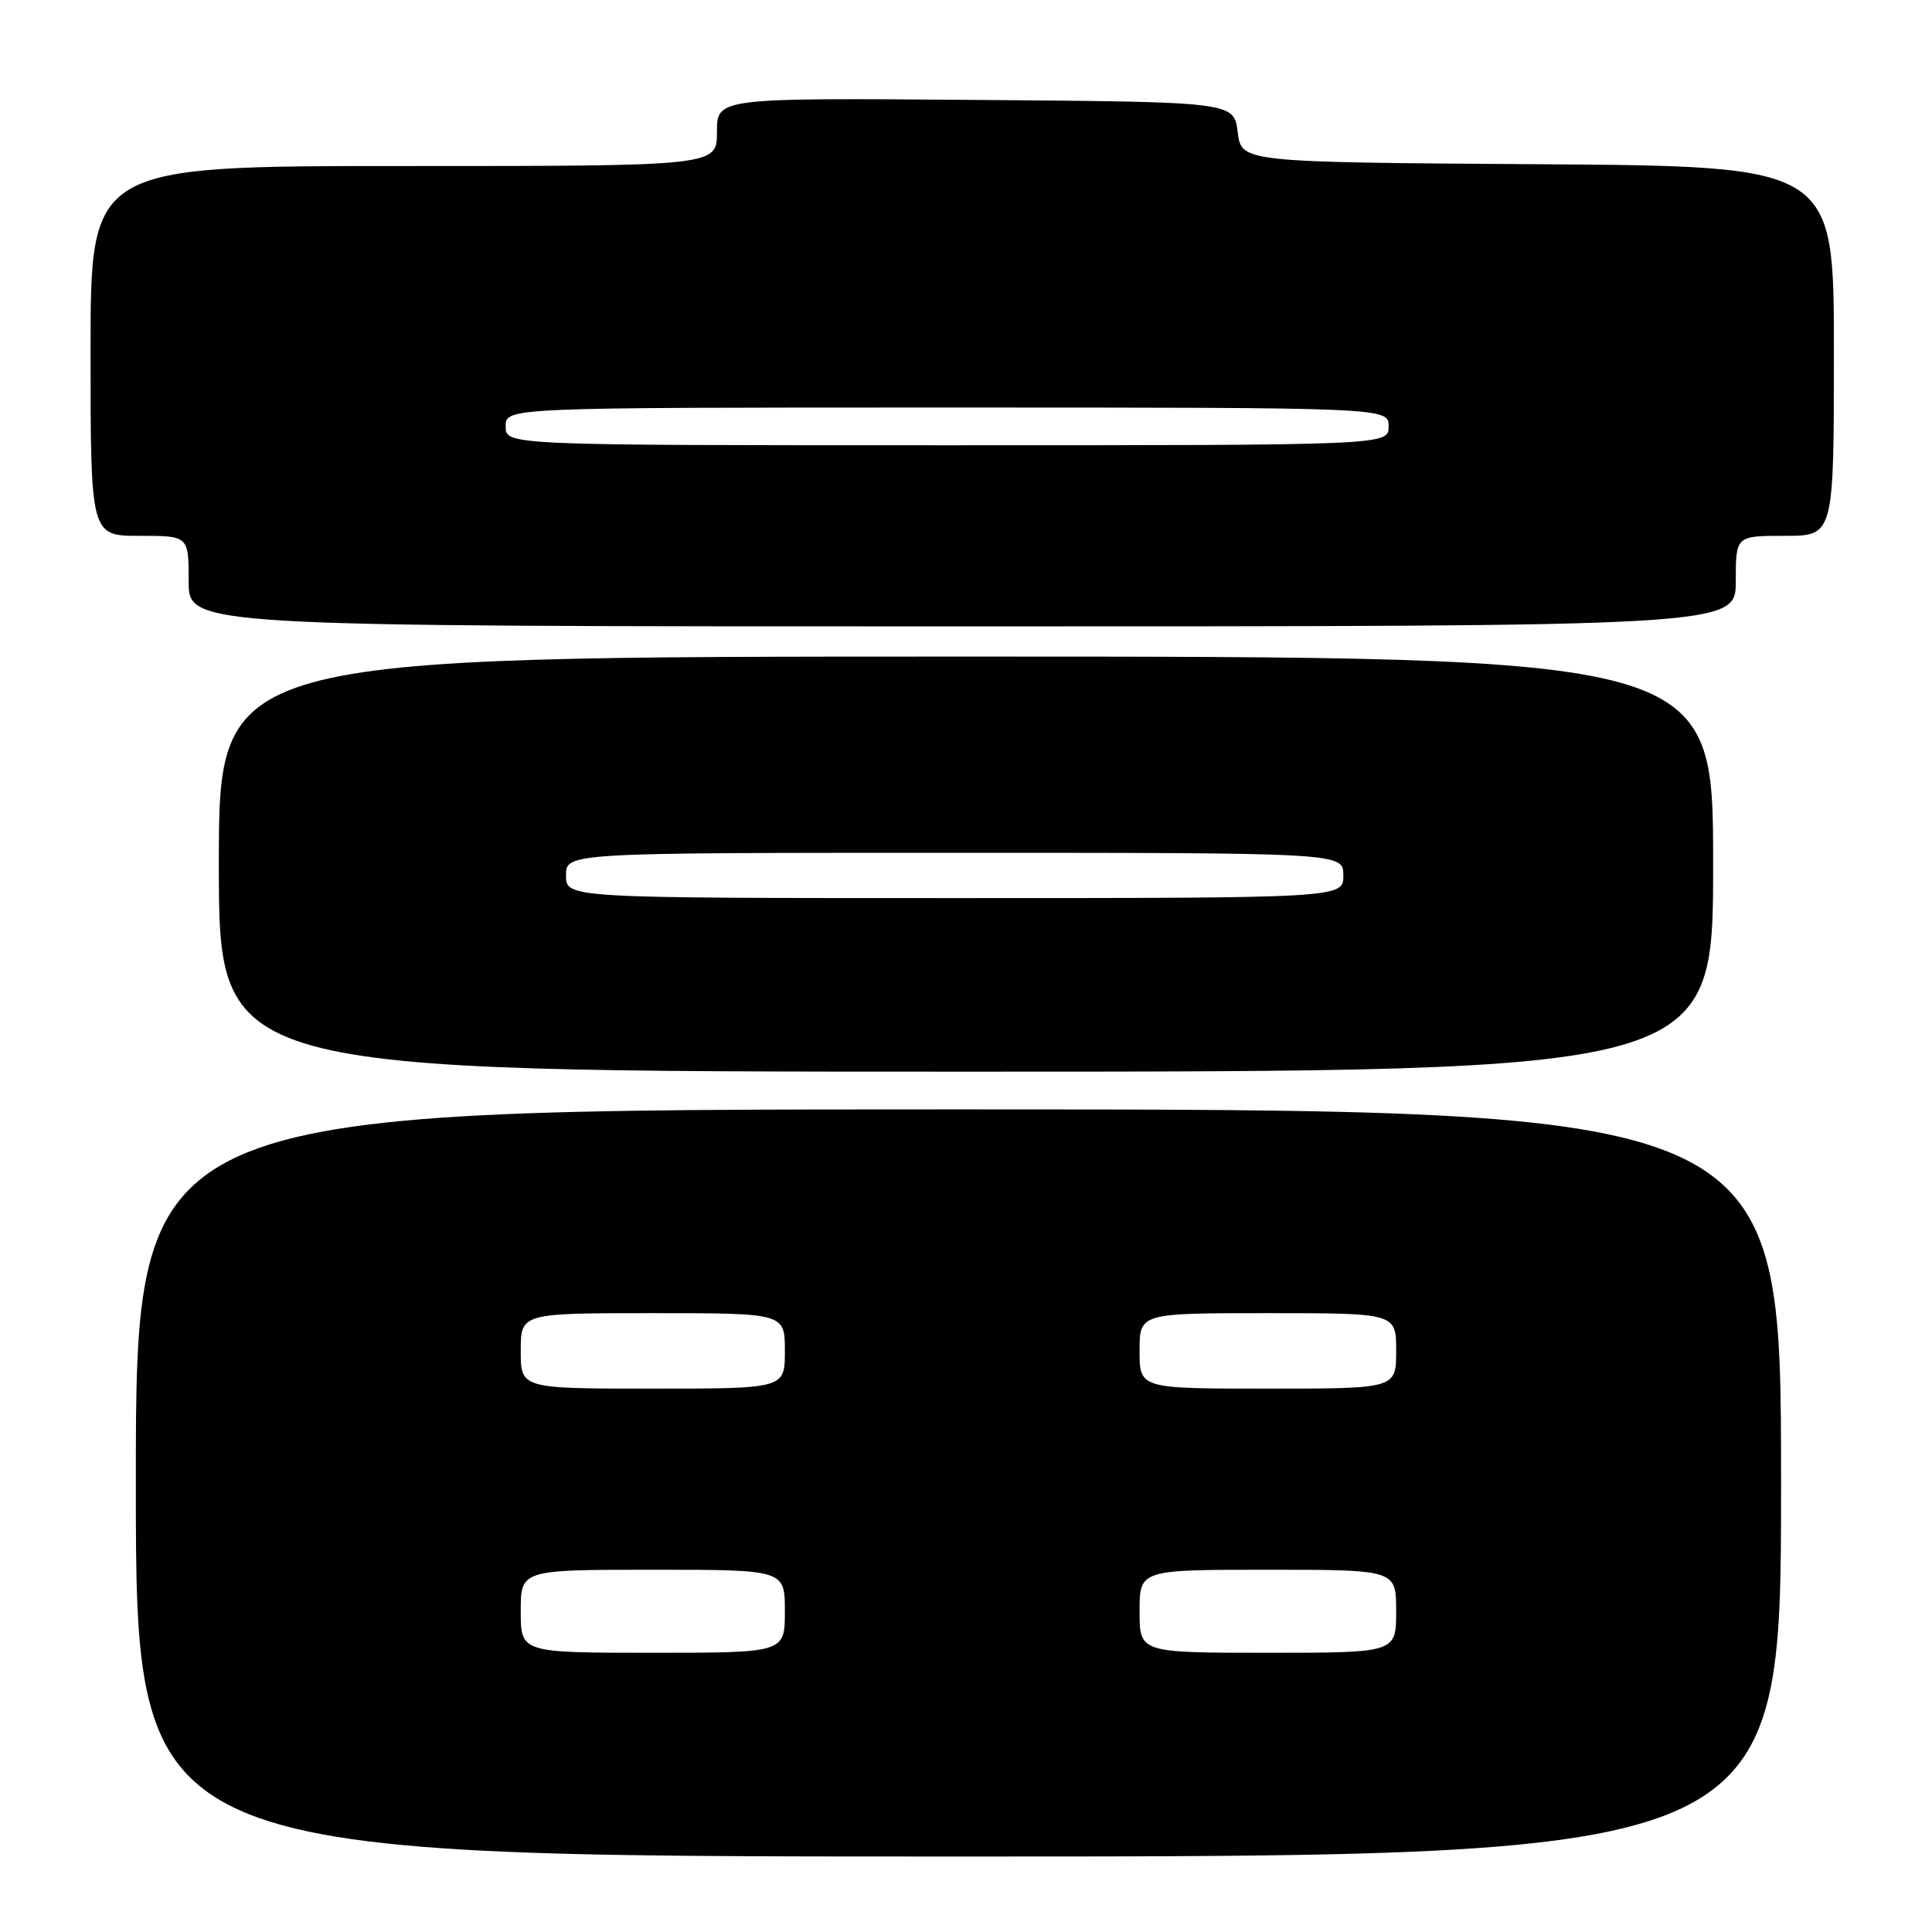 <?xml version="1.0" encoding="UTF-8" standalone="no"?>
<!DOCTYPE svg PUBLIC "-//W3C//DTD SVG 1.1//EN" "http://www.w3.org/Graphics/SVG/1.1/DTD/svg11.dtd" >
<svg xmlns="http://www.w3.org/2000/svg" xmlns:xlink="http://www.w3.org/1999/xlink" version="1.1" viewBox="0 0 256 256">
 <g >
 <path fill="currentColor"
d=" M 236.00 196.50 C 236.00 147.00 236.00 147.00 127.00 147.00 C 18.00 147.00 18.00 147.00 18.00 196.50 C 18.00 246.00 18.00 246.00 127.00 246.00 C 236.00 246.00 236.00 246.00 236.00 196.50 Z  M 227.00 114.50 C 227.00 87.00 227.00 87.00 128.00 87.00 C 29.00 87.00 29.00 87.00 29.00 114.50 C 29.00 142.00 29.00 142.00 128.00 142.00 C 227.00 142.00 227.00 142.00 227.00 114.50 Z  M 230.00 77.00 C 230.00 71.00 230.00 71.00 236.50 71.00 C 243.00 71.00 243.00 71.00 243.00 46.51 C 243.00 22.02 243.00 22.02 203.75 21.76 C 164.50 21.50 164.50 21.50 164.00 17.50 C 163.50 13.50 163.50 13.50 129.25 13.24 C 95.00 12.97 95.00 12.97 95.00 17.49 C 95.00 22.00 95.00 22.00 53.50 22.00 C 12.00 22.00 12.00 22.00 12.00 46.50 C 12.00 71.00 12.00 71.00 18.50 71.00 C 25.00 71.00 25.00 71.00 25.00 77.00 C 25.00 83.00 25.00 83.00 127.50 83.00 C 230.00 83.00 230.00 83.00 230.00 77.00 Z  M 69.00 213.50 C 69.00 208.00 69.00 208.00 86.50 208.00 C 104.00 208.00 104.00 208.00 104.00 213.50 C 104.00 219.00 104.00 219.00 86.50 219.00 C 69.00 219.00 69.00 219.00 69.00 213.50 Z  M 151.00 213.50 C 151.00 208.00 151.00 208.00 168.00 208.00 C 185.00 208.00 185.00 208.00 185.00 213.50 C 185.00 219.00 185.00 219.00 168.00 219.00 C 151.00 219.00 151.00 219.00 151.00 213.50 Z  M 69.00 179.00 C 69.00 174.00 69.00 174.00 86.50 174.00 C 104.00 174.00 104.00 174.00 104.00 179.00 C 104.00 184.00 104.00 184.00 86.50 184.00 C 69.00 184.00 69.00 184.00 69.00 179.00 Z  M 151.00 179.00 C 151.00 174.00 151.00 174.00 168.00 174.00 C 185.00 174.00 185.00 174.00 185.00 179.00 C 185.00 184.00 185.00 184.00 168.00 184.00 C 151.00 184.00 151.00 184.00 151.00 179.00 Z  M 75.00 116.00 C 75.00 113.00 75.00 113.00 126.50 113.00 C 178.00 113.00 178.00 113.00 178.00 116.00 C 178.00 119.00 178.00 119.00 126.50 119.00 C 75.00 119.00 75.00 119.00 75.00 116.00 Z  M 67.00 56.50 C 67.00 54.00 67.00 54.00 125.50 54.00 C 184.00 54.00 184.00 54.00 184.00 56.50 C 184.00 59.00 184.00 59.00 125.50 59.00 C 67.00 59.00 67.00 59.00 67.00 56.50 Z "/>
</g>
</svg>